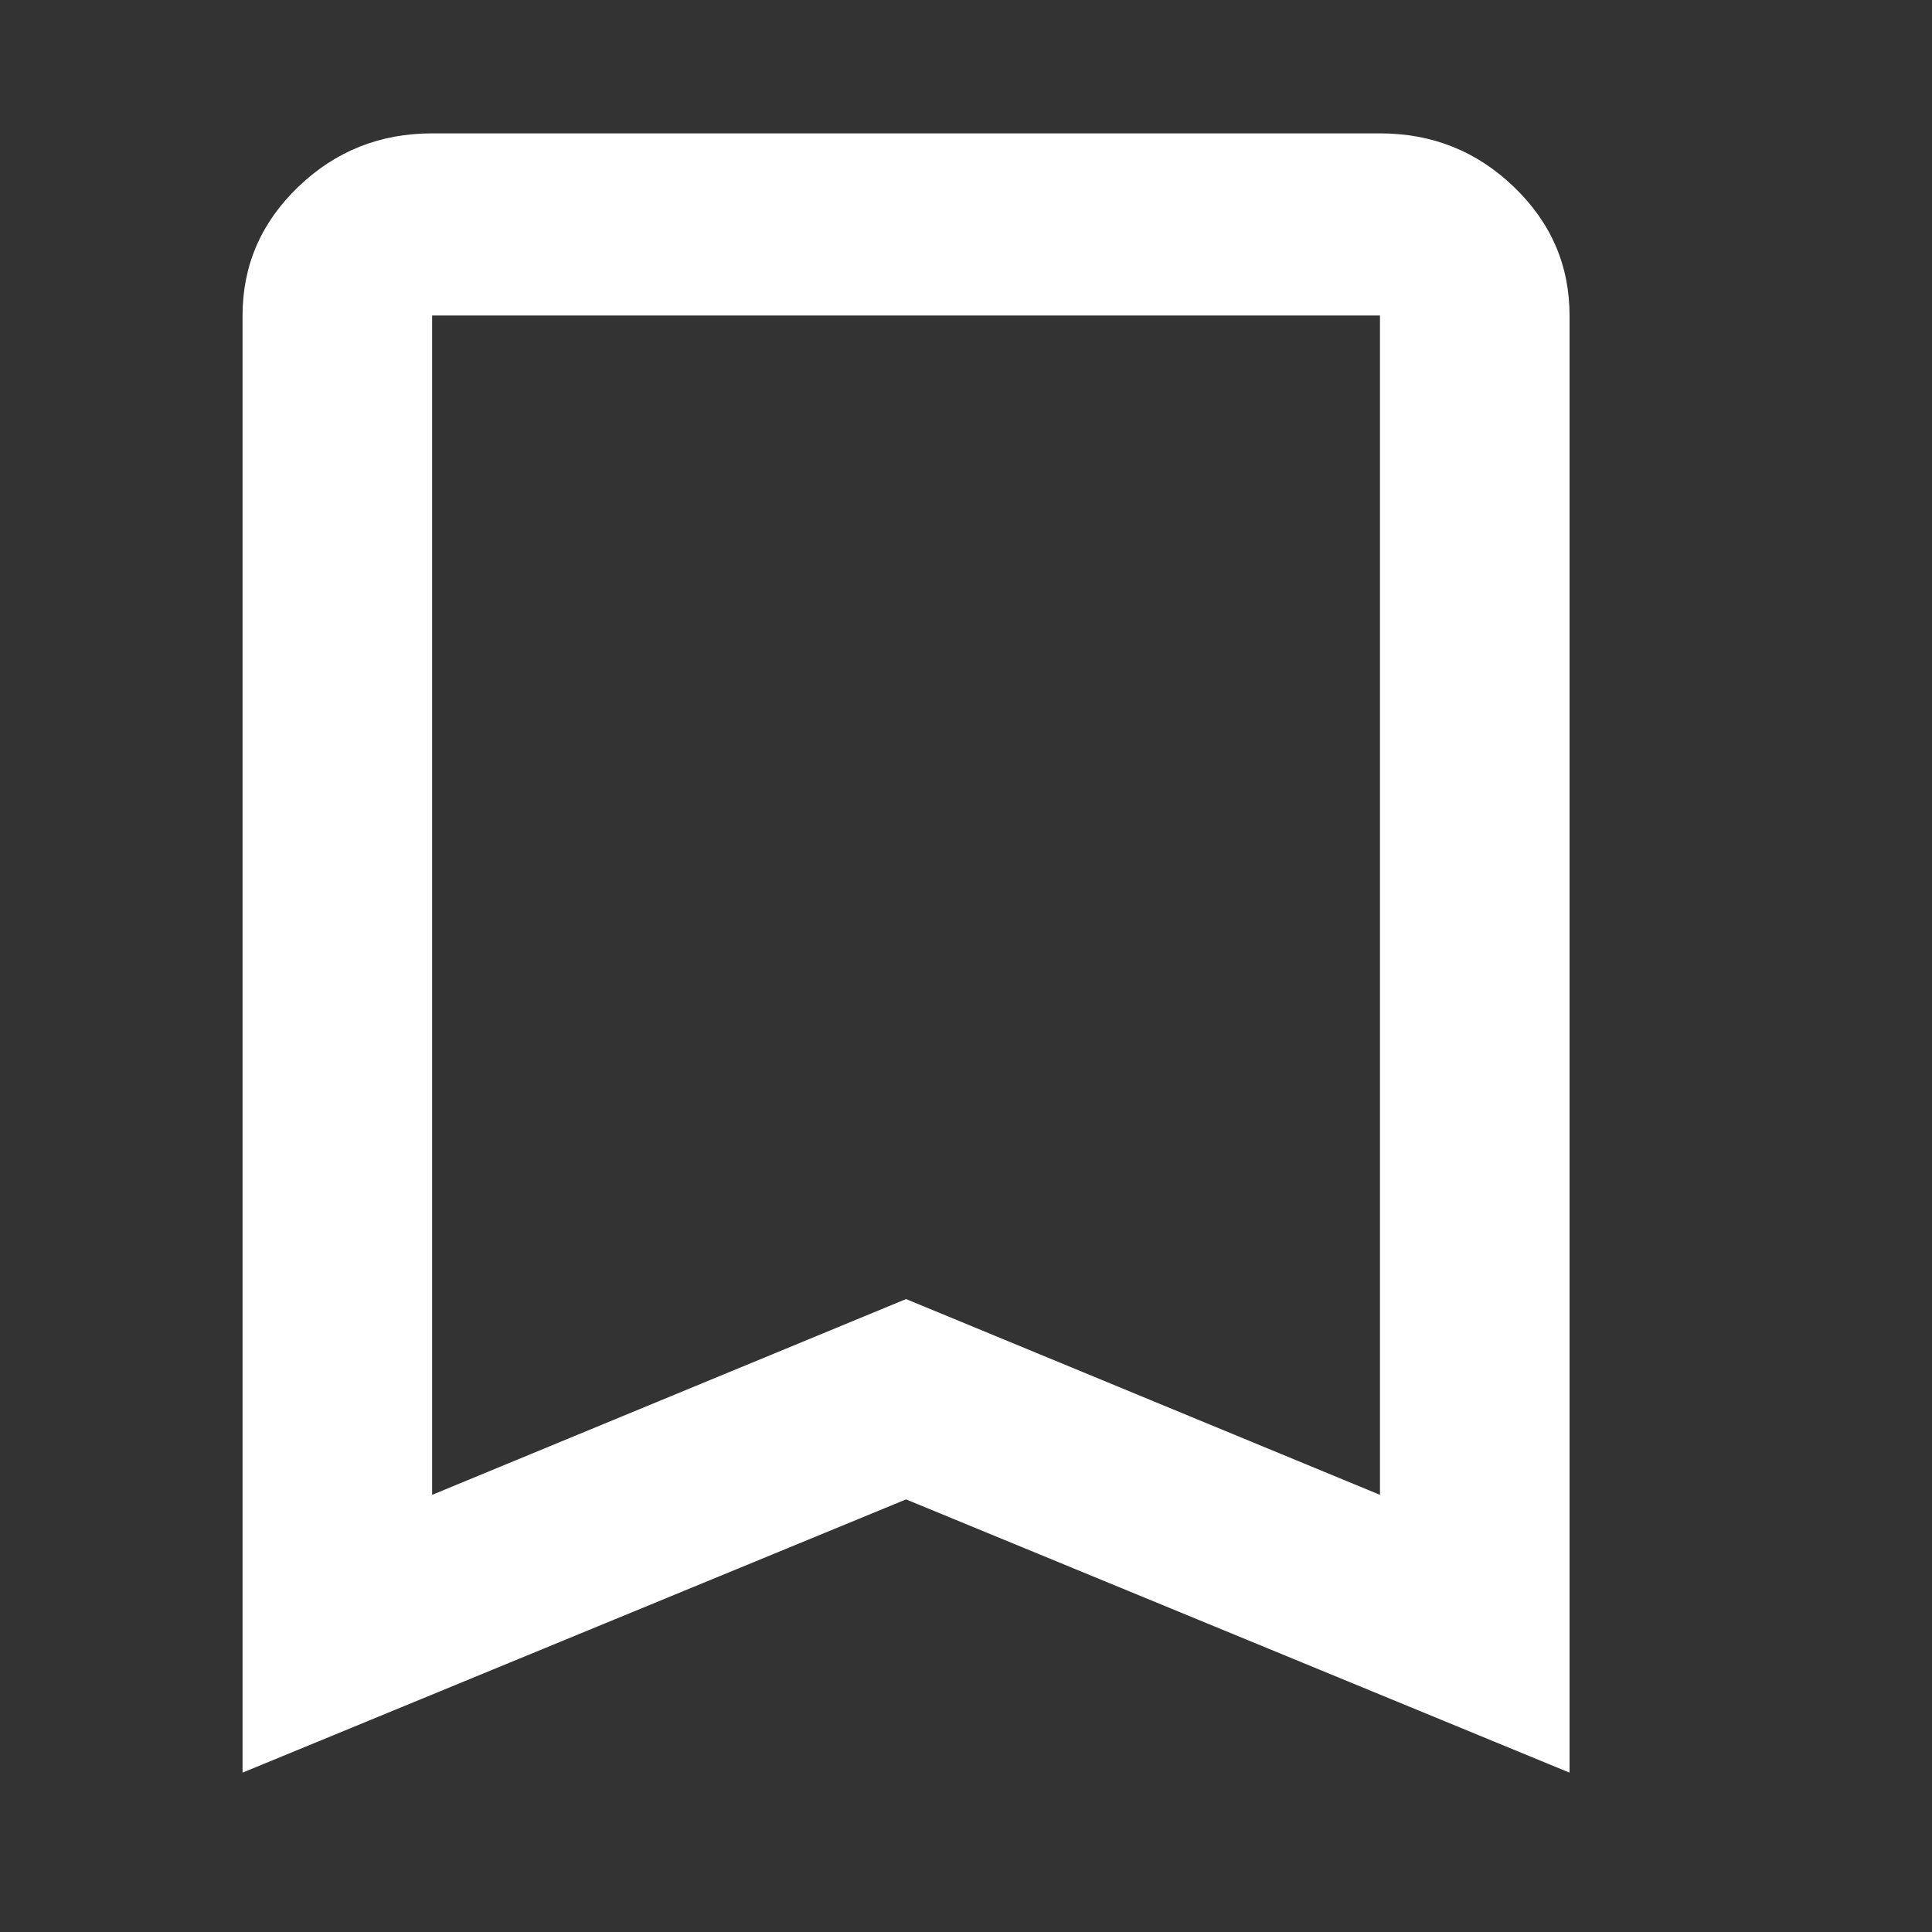 <svg width="33" height="33" viewBox="0 0 33 33" fill="none" xmlns="http://www.w3.org/2000/svg">
<rect x="0" y="0" width="33" height="33" fill="#333333" stroke="none"/>
<mask id="mask0_525_29326" style="mask-type:alpha" maskUnits="userSpaceOnUse" x="0" y="0" width="33" height="33">
<rect x="0.143" y="0.5" width="32" height="32" fill="#D9D9D9"/>
</mask>
<g mask="url(#mask0_525_29326)">
<path d="M4.143 30.278V5.389C4.143 4.533 4.46 3.801 5.094 3.192C5.728 2.582 6.49 2.278 7.381 2.278H23.571C24.462 2.278 25.224 2.582 25.858 3.192C26.492 3.801 26.809 4.533 26.809 5.389V30.278L15.476 25.611L4.143 30.278ZM7.381 25.533L15.476 22.189L23.571 25.533V5.389H7.381V25.533Z" fill="white"/>
</g>
</svg>
